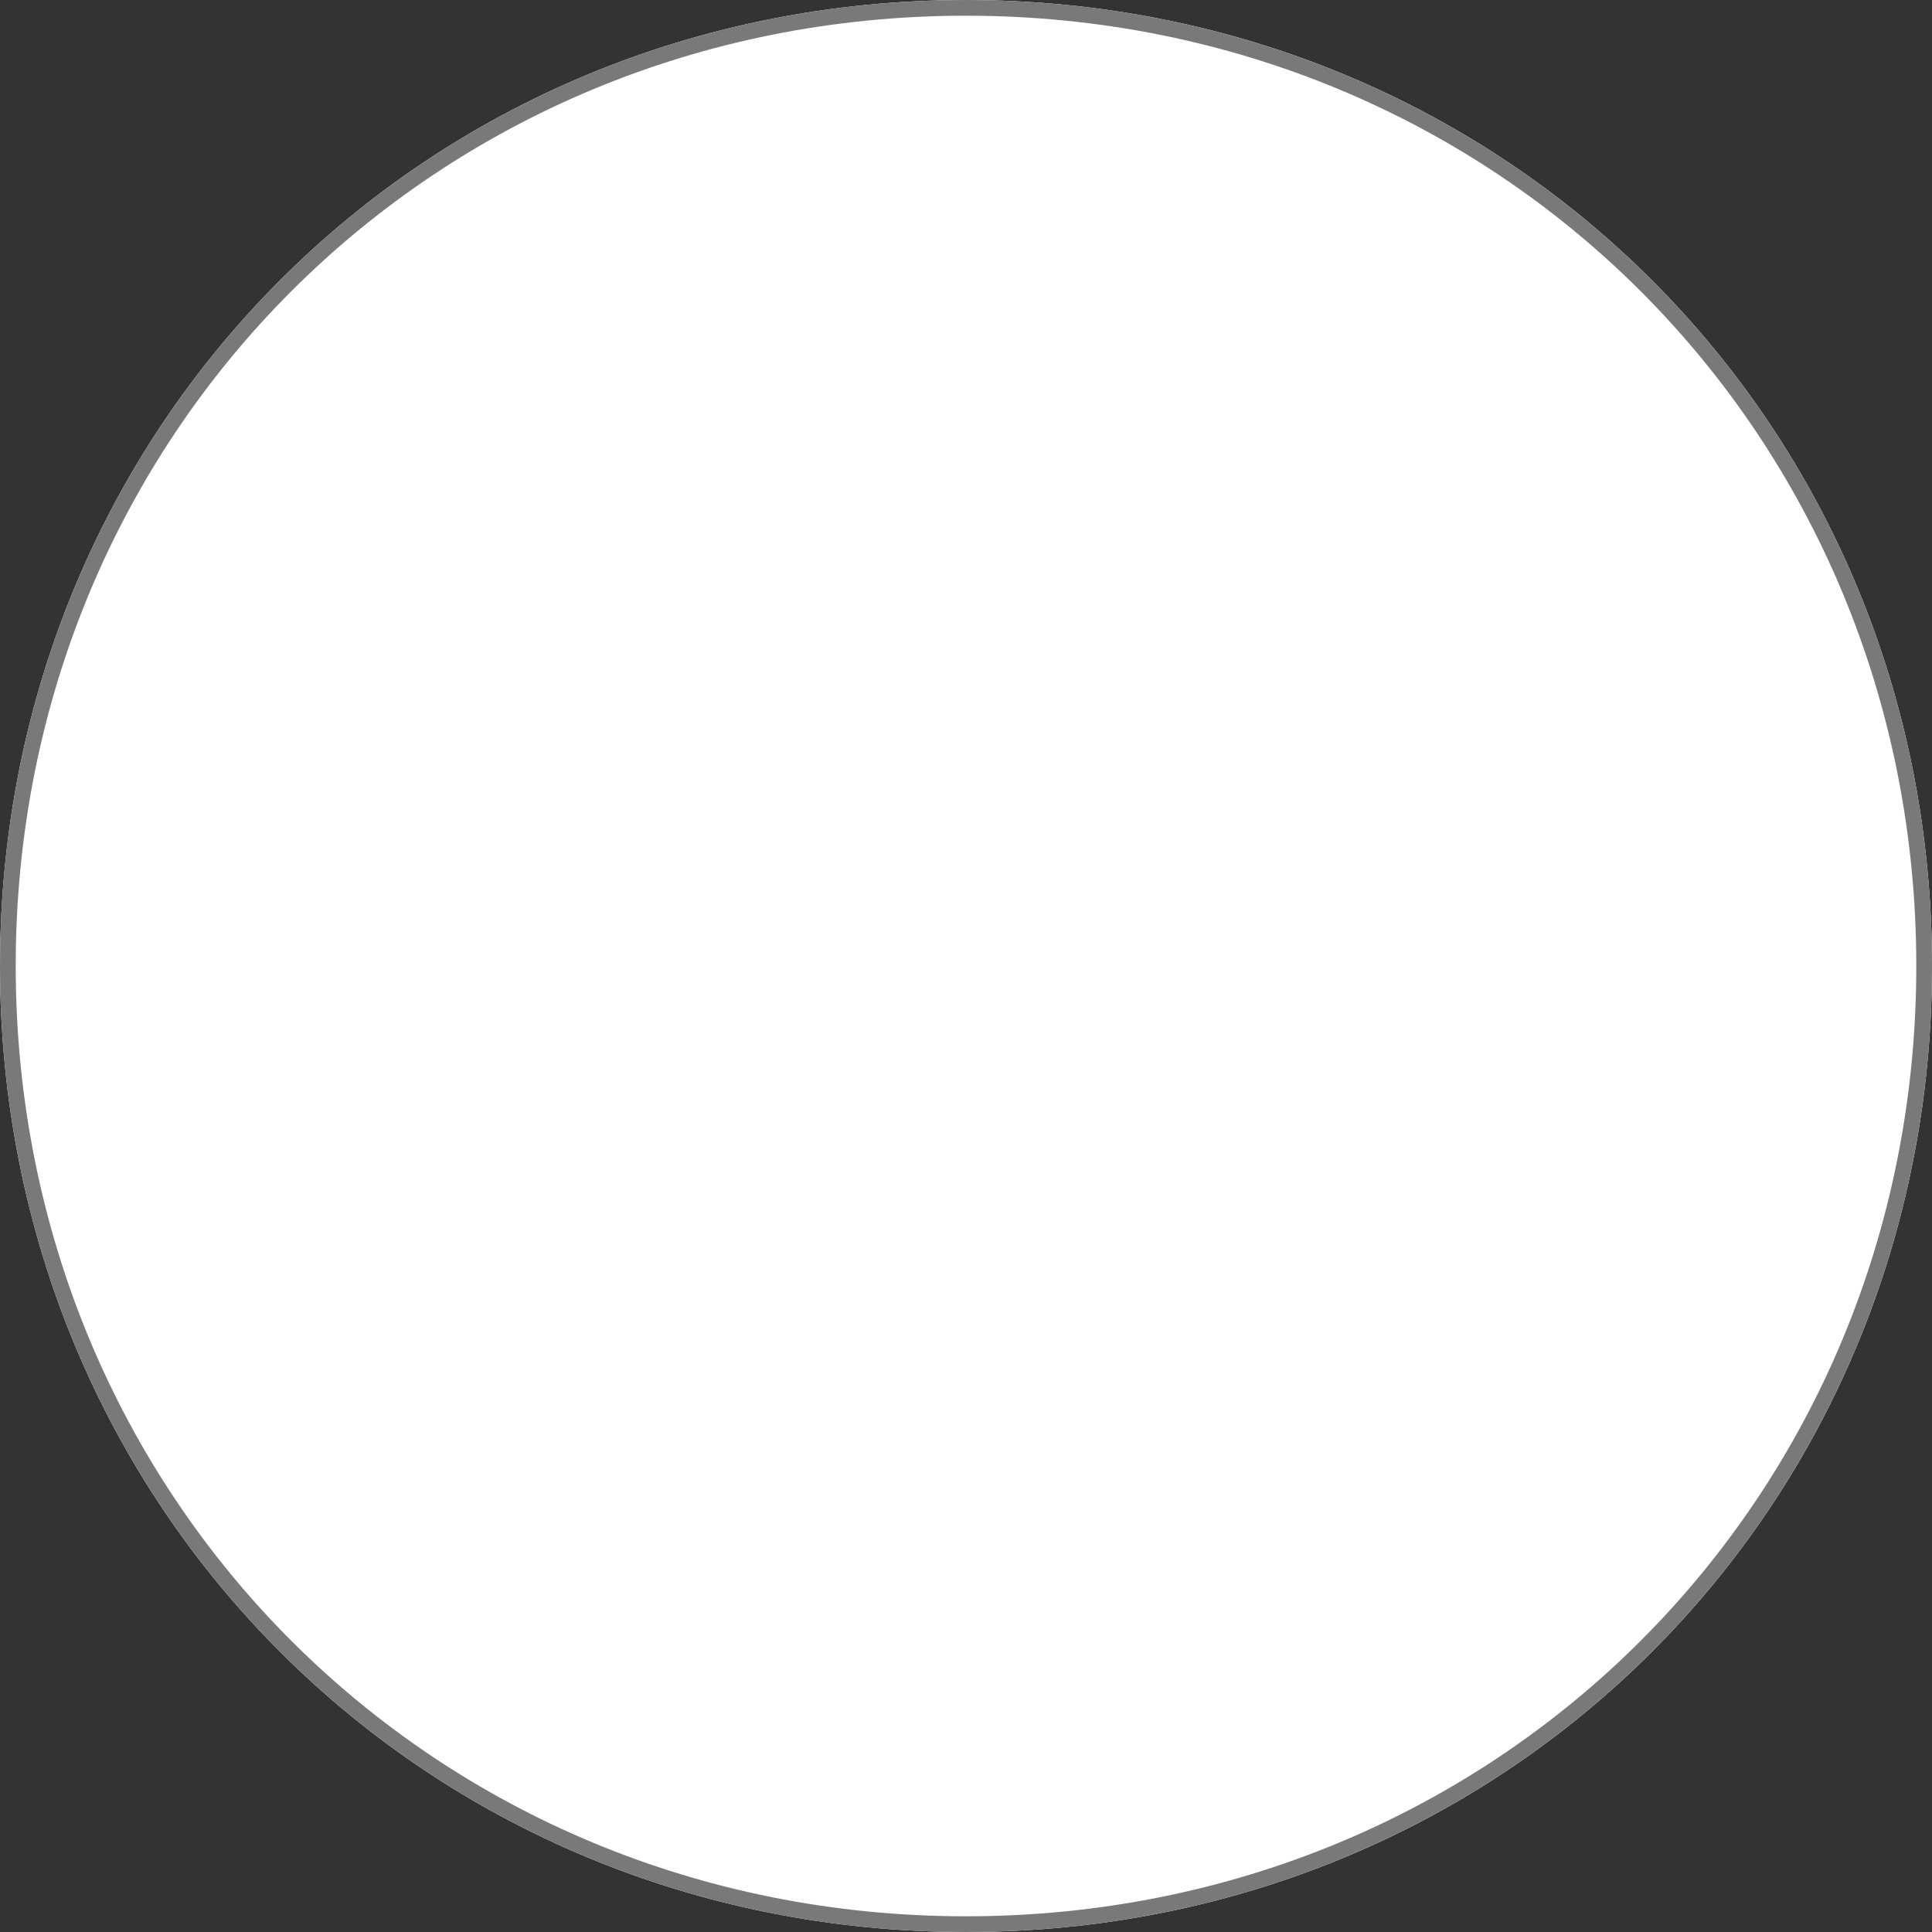 ﻿<?xml version="1.0" encoding="utf-8"?>
<svg version="1.1" xmlns:xlink="http://www.w3.org/1999/xlink" width="123px" height="123px" xmlns="http://www.w3.org/2000/svg">
  <rect width="100%" height="100%" fill="#333333" stroke="none"/>
  <g transform="matrix(1 0 0 1 -147 -2435 )">
    <path d="M 208.5 2435  C 242.94 2435  270 2462.06  270 2496.5  C 270 2530.94  242.94 2558  208.5 2558  C 174.06 2558  147 2530.94  147 2496.5  C 147 2462.06  174.06 2435  208.5 2435  Z " fill-rule="nonzero" fill="#ffffff" stroke="none" />
    <path d="M 208.5 2435.5  C 242.66 2435.5  269.5 2462.34  269.5 2496.5  C 269.5 2530.66  242.66 2557.5  208.5 2557.5  C 174.34 2557.5  147.5 2530.66  147.5 2496.5  C 147.5 2462.34  174.34 2435.5  208.5 2435.5  Z " stroke-width="1" stroke="#797979" fill="none" />
  </g>
</svg>